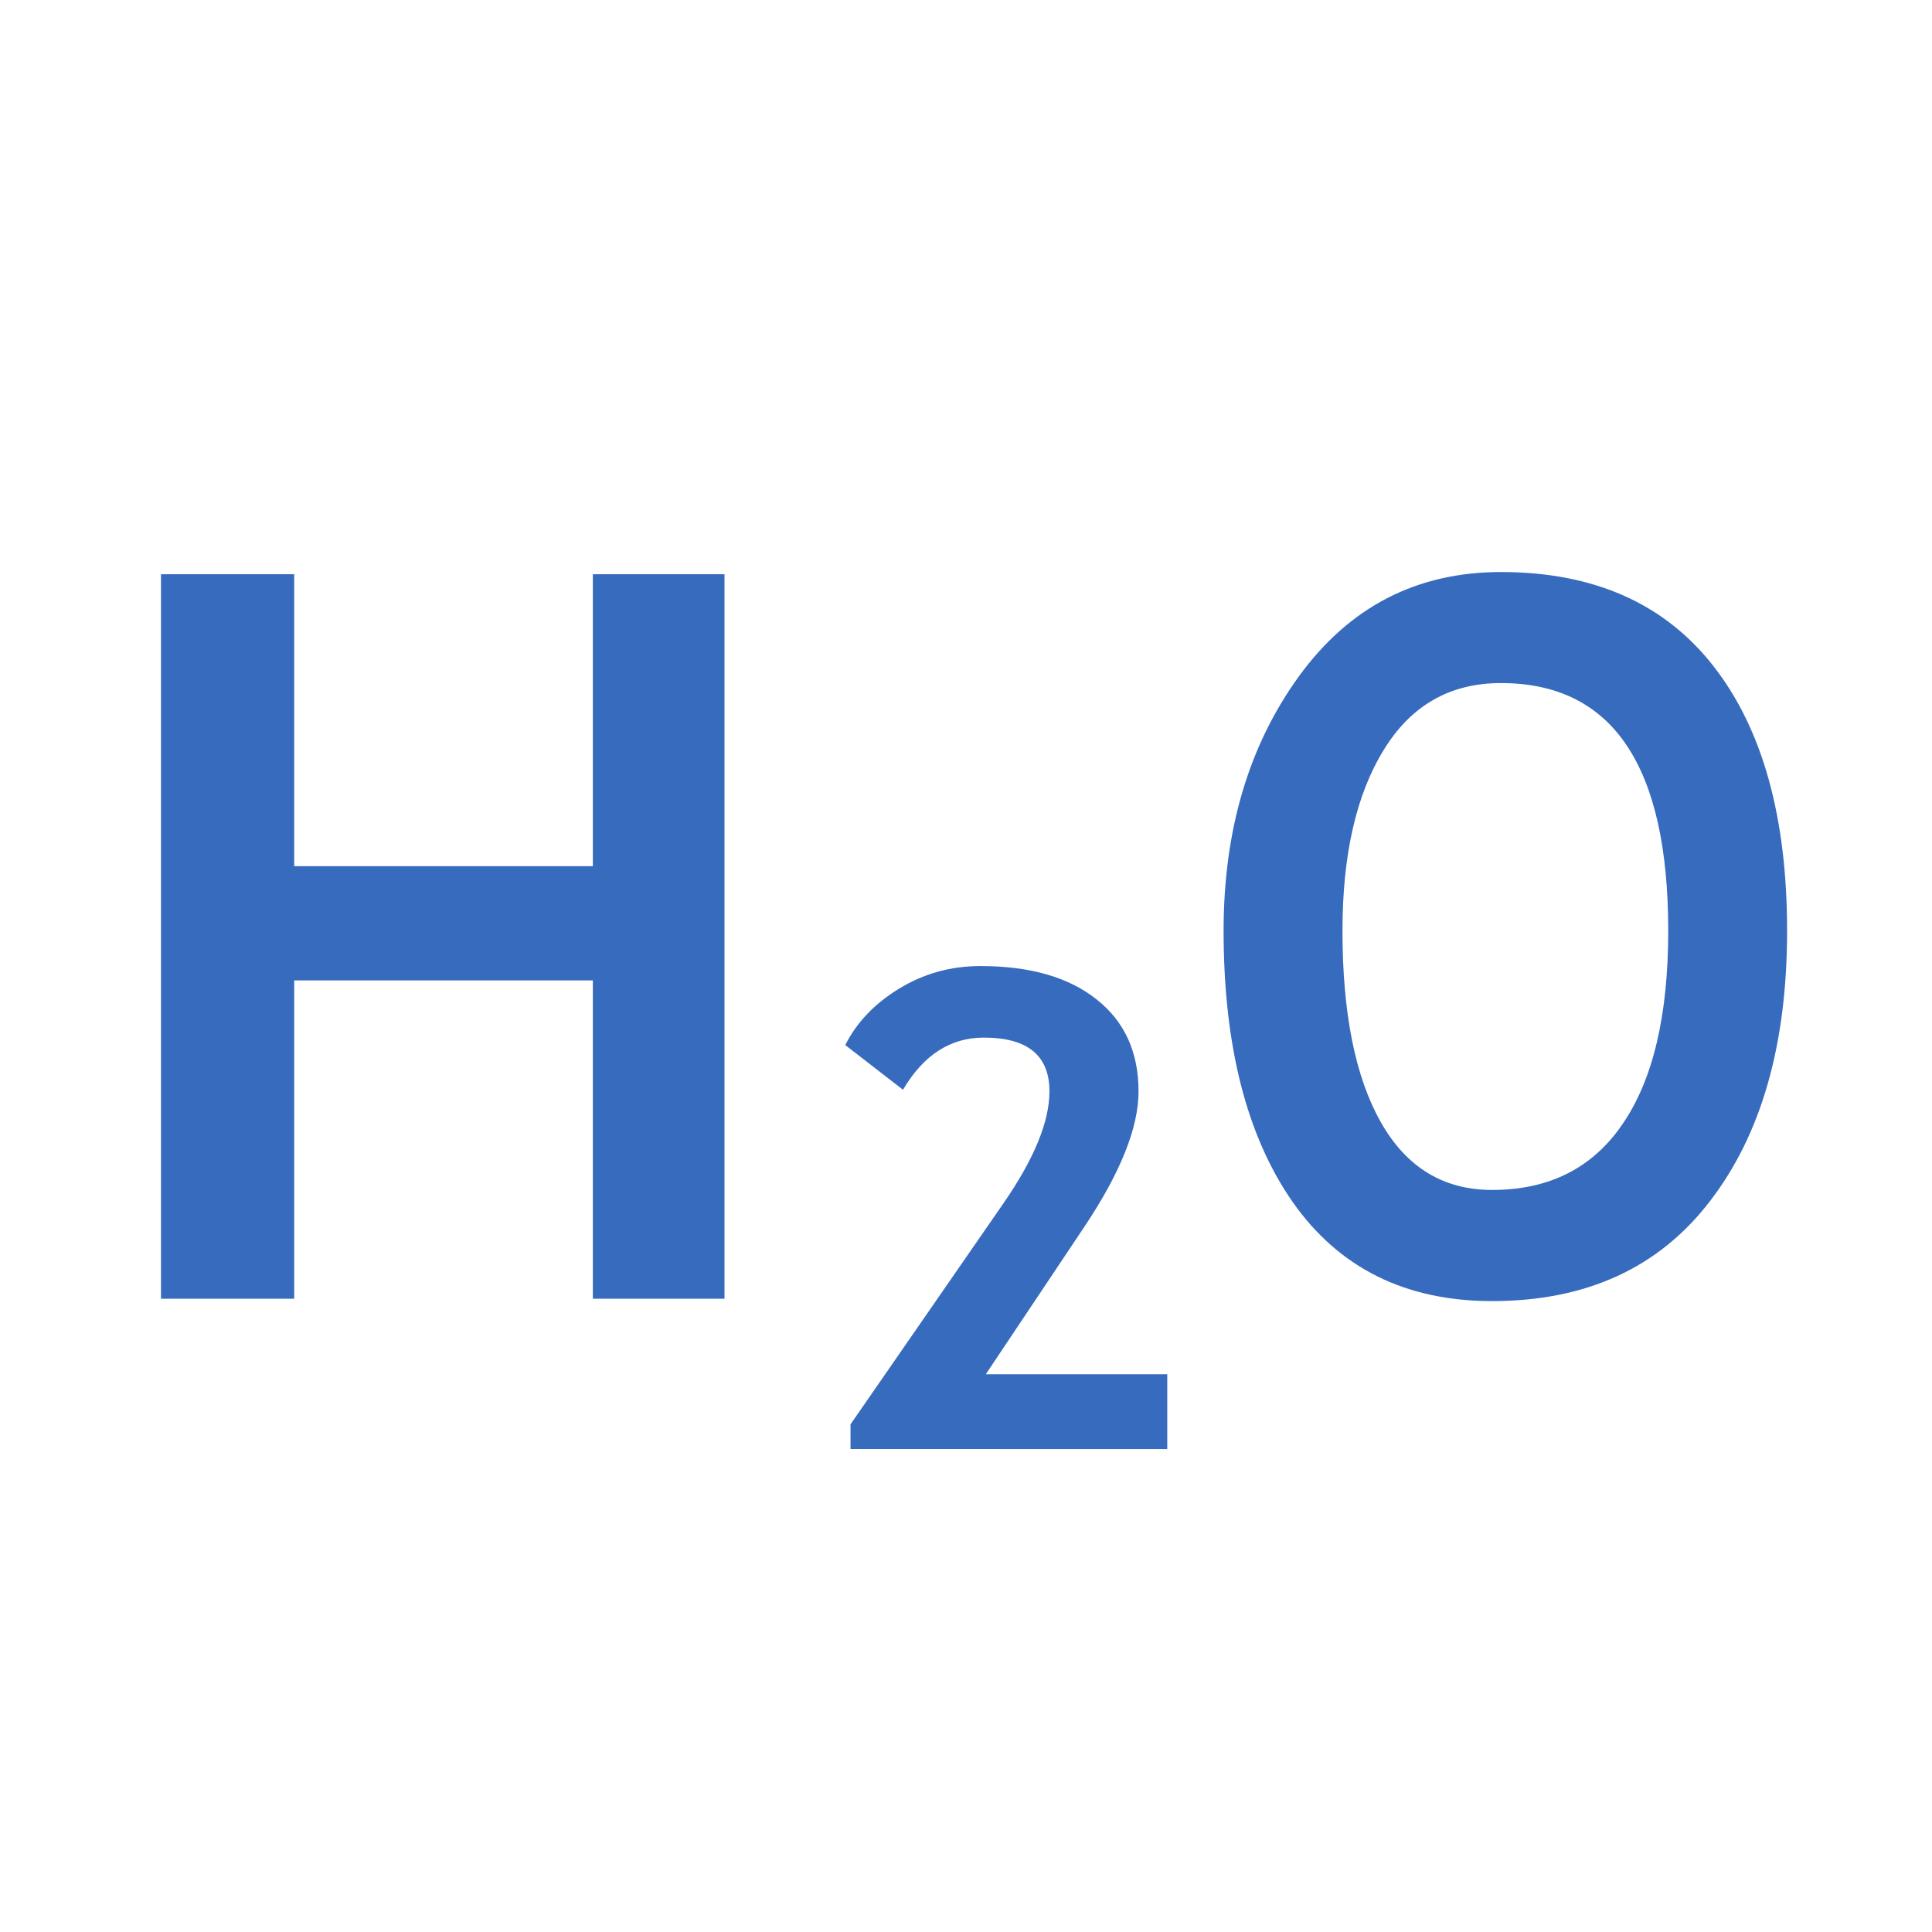 <?xml version="1.0" encoding="UTF-8" standalone="no"?>
<!-- Created with Inkscape (http://www.inkscape.org/) -->

<svg
   xmlns:dc="http://purl.org/dc/elements/1.1/"
   xmlns:cc="http://creativecommons.org/ns#"
   xmlns:rdf="http://www.w3.org/1999/02/22-rdf-syntax-ns#"
   xmlns:svg="http://www.w3.org/2000/svg"
   xmlns="http://www.w3.org/2000/svg"
   xmlns:sodipodi="http://sodipodi.sourceforge.net/DTD/sodipodi-0.dtd"
   xmlns:inkscape="http://www.inkscape.org/namespaces/inkscape"
   width="36"
   height="36"
   viewBox="0 0 36 36"
   id="svg4225"
   version="1.1"
   inkscape:version="0.92.2 (5c3e80d, 2017-08-06)"
   sodipodi:docname="TChemText_150.svg"
   inkscape:export-filename="TChemText_150.png"
   inkscape:export-xdpi="96"
   inkscape:export-ydpi="96">
  <defs
     id="defs4227" />
  <sodipodi:namedview
     id="base"
     pagecolor="#ffffff"
     bordercolor="#666666"
     borderopacity="1.0"
     inkscape:pageopacity="0.0"
     inkscape:pageshadow="2"
     inkscape:zoom="44.818482"
     inkscape:cx="18.15"
     inkscape:cy="17.1709"
     inkscape:document-units="px"
     inkscape:current-layer="layer1"
     showgrid="true"
     inkscape:snap-bbox="true"
     inkscape:bbox-paths="true"
     inkscape:bbox-nodes="true"
     inkscape:snap-bbox-edge-midpoints="true"
     inkscape:snap-bbox-midpoints="true"
     inkscape:object-paths="true"
     inkscape:snap-intersection-paths="true"
     inkscape:object-nodes="true"
     inkscape:snap-smooth-nodes="true"
     inkscape:snap-midpoints="true"
     inkscape:snap-object-midpoints="true"
     inkscape:snap-center="true"
     units="px"
     inkscape:window-width="1920"
     inkscape:window-height="1137"
     inkscape:window-x="-8"
     inkscape:window-y="-8"
     inkscape:window-maximized="1"
     showguides="false">
    <inkscape:grid
       type="xygrid"
       id="grid4241"
       spacingx="0.5"
       spacingy="0.5"
       empspacing="2" />
  </sodipodi:namedview>
  <g
     inkscape:label="Ebene 1"
     inkscape:groupmode="layer"
     id="layer1"
     transform="translate(0,-1016.362)">
    <g
       id="g857">
      <path
         d="m 11.047,1040.562 v -5.932 H 5.482 v 5.932 H 3 v -13.5 h 2.482 v 5.44 h 5.565 v -5.44 H 13.5 v 13.5 z"
         style="font-style:normal;font-variant:normal;font-weight:bold;font-stretch:normal;font-size:12px;line-height:25px;font-family:'Trebuchet MS';-inkscape-font-specification:'Trebuchet MS Bold';letter-spacing:0px;word-spacing:0px;fill:#376bbe;fill-opacity:1;stroke:none;stroke-width:1px;stroke-linecap:butt;stroke-linejoin:miter;stroke-opacity:1"
         id="path828"
         inkscape:connector-curvature="0"
         sodipodi:nodetypes="ccccccccccccc" />
      <path
         d="m 15.848,1043.362 v -0.459 l 2.852,-4.122 q 0.855,-1.238 0.855,-2.083 0,-1.002 -1.223,-1.002 -0.934,0 -1.506,0.972 L 15.75,1035.835 q 0.32,-0.634 1.002,-1.05 0.689,-0.422 1.518,-0.422 1.383,0 2.164,0.622 0.781,0.616 0.781,1.714 0,1.008 -1.002,2.511 l -1.844,2.759 h 3.381 v 1.394 z"
         style="font-style:normal;font-variant:normal;font-weight:bold;font-stretch:normal;font-size:8px;line-height:25px;font-family:'Trebuchet MS';-inkscape-font-specification:'Trebuchet MS Bold';letter-spacing:0px;word-spacing:0px;fill:#376bbe;fill-opacity:1;stroke:none;stroke-width:1px;stroke-linecap:butt;stroke-linejoin:miter;stroke-opacity:1"
         id="path830"
         inkscape:connector-curvature="0" />
      <path
         d="m 22.8,1033.705 q 0,-2.805 1.403,-4.74 1.411,-1.944 3.765,-1.944 2.592,0 3.962,1.756 1.37,1.756 1.37,4.929 0,3.172 -1.436,5.036 -1.427,1.864 -4.061,1.864 -2.42,0 -3.716,-1.846 Q 22.8,1036.913 22.8,1033.705 Z m 2.215,0 q 0,2.303 0.714,3.566 0.714,1.264 2.075,1.264 1.6,0 2.436,-1.237 0.845,-1.237 0.845,-3.593 0,-4.615 -3.117,-4.615 -1.427,0 -2.19,1.255 -0.763,1.246 -0.763,3.361 z"
         style="font-style:normal;font-variant:normal;font-weight:bold;font-stretch:normal;font-size:12px;line-height:25px;font-family:'Trebuchet MS';-inkscape-font-specification:'Trebuchet MS Bold';letter-spacing:0px;word-spacing:0px;fill:#376bbe;fill-opacity:1;stroke:none;stroke-width:1px;stroke-linecap:butt;stroke-linejoin:miter;stroke-opacity:1"
         id="path832"
         inkscape:connector-curvature="0" />
    </g>
  </g>
</svg>
